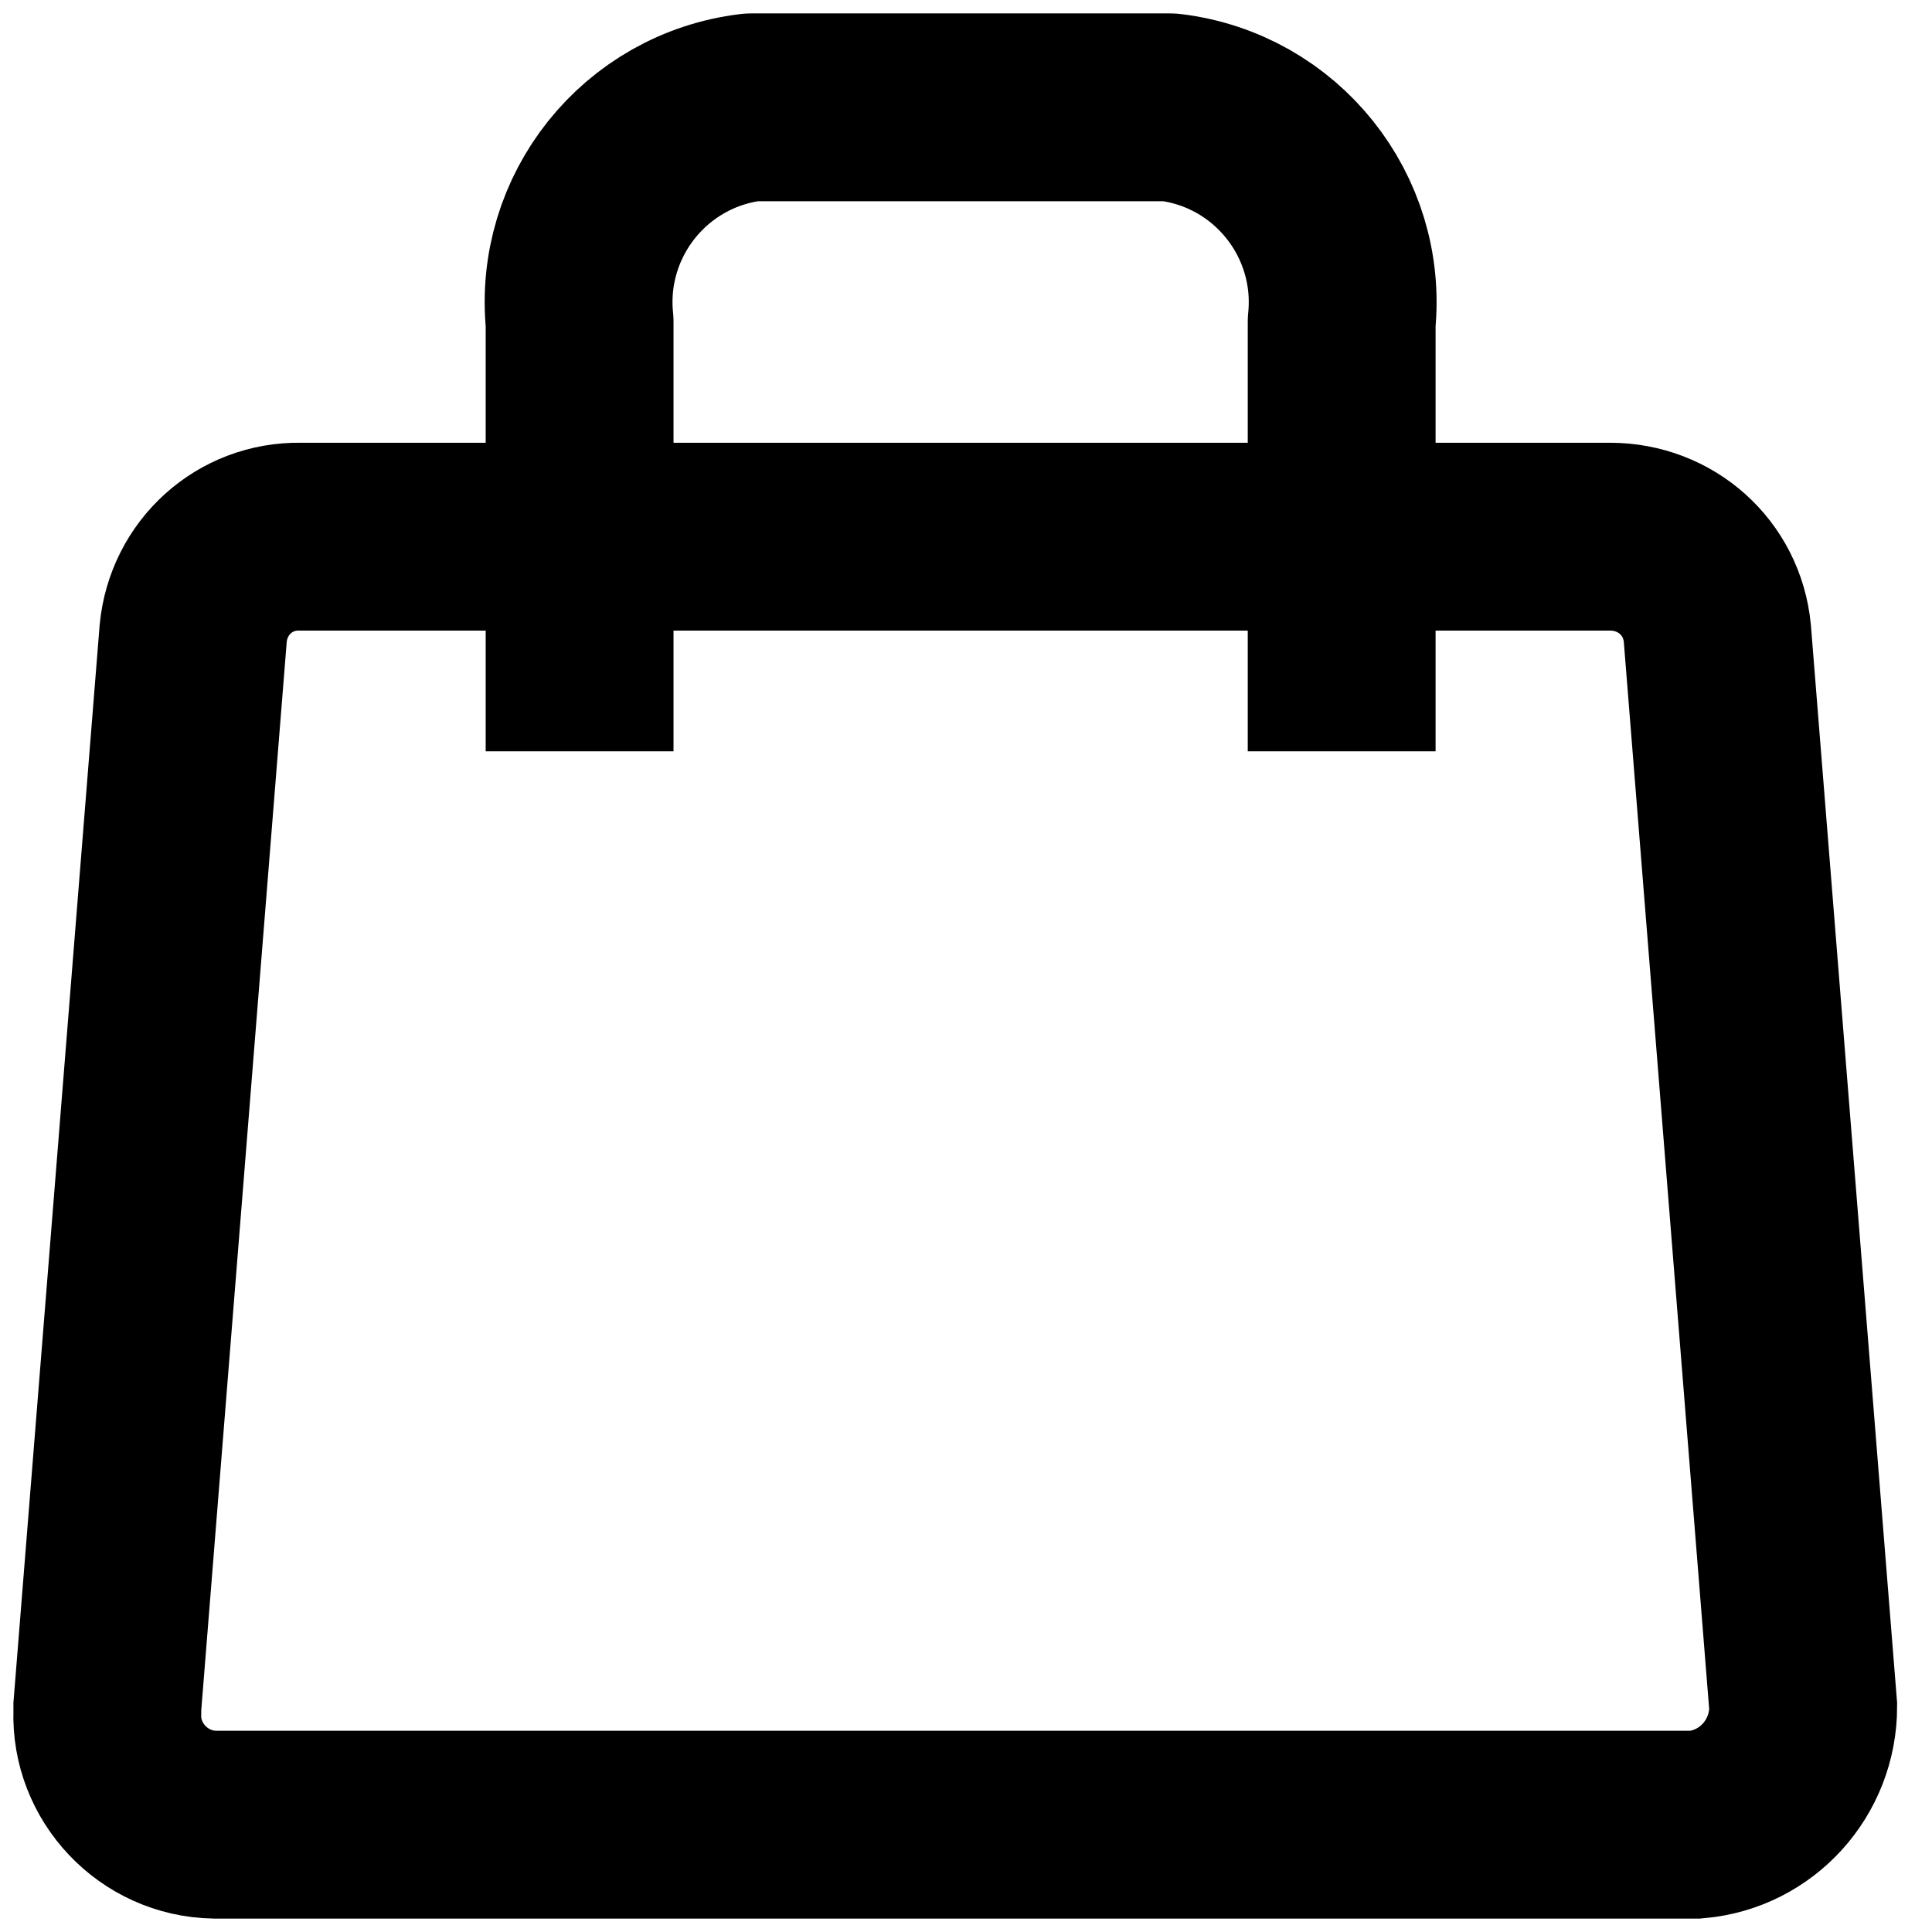 <svg xmlns="http://www.w3.org/2000/svg" width="18" height="18" viewBox="0 0 18 18" fill="none">
    <g clip-path="url(#clip0_71_10524)">
        <path d="M15.8 17H2C1.43 16.99 0.98 16.51 1 15.95C1 15.93 1 15.92 1 15.9L1.8 5.9C1.85 5.38 2.28 4.99 2.8 5H15C15.52 5 15.95 5.38 16 5.9L16.8 15.9C16.8 16.47 16.37 16.95 15.8 17Z" stroke="black" stroke-width="1.75" stroke-miterlimit="10"/>
        <path d="M5.4 7V3C5.3 2.01 6.01 1.12 7 1H10.9C11.89 1.12 12.6 2.01 12.5 3V7" stroke="black" stroke-width="1.75" stroke-linejoin="round"/>
    </g>
    <defs>
        <clipPath id="clip0_71_10524">
        <rect width="17.8" height="18" fill="white"/>
        </clipPath>
    </defs>
</svg>
